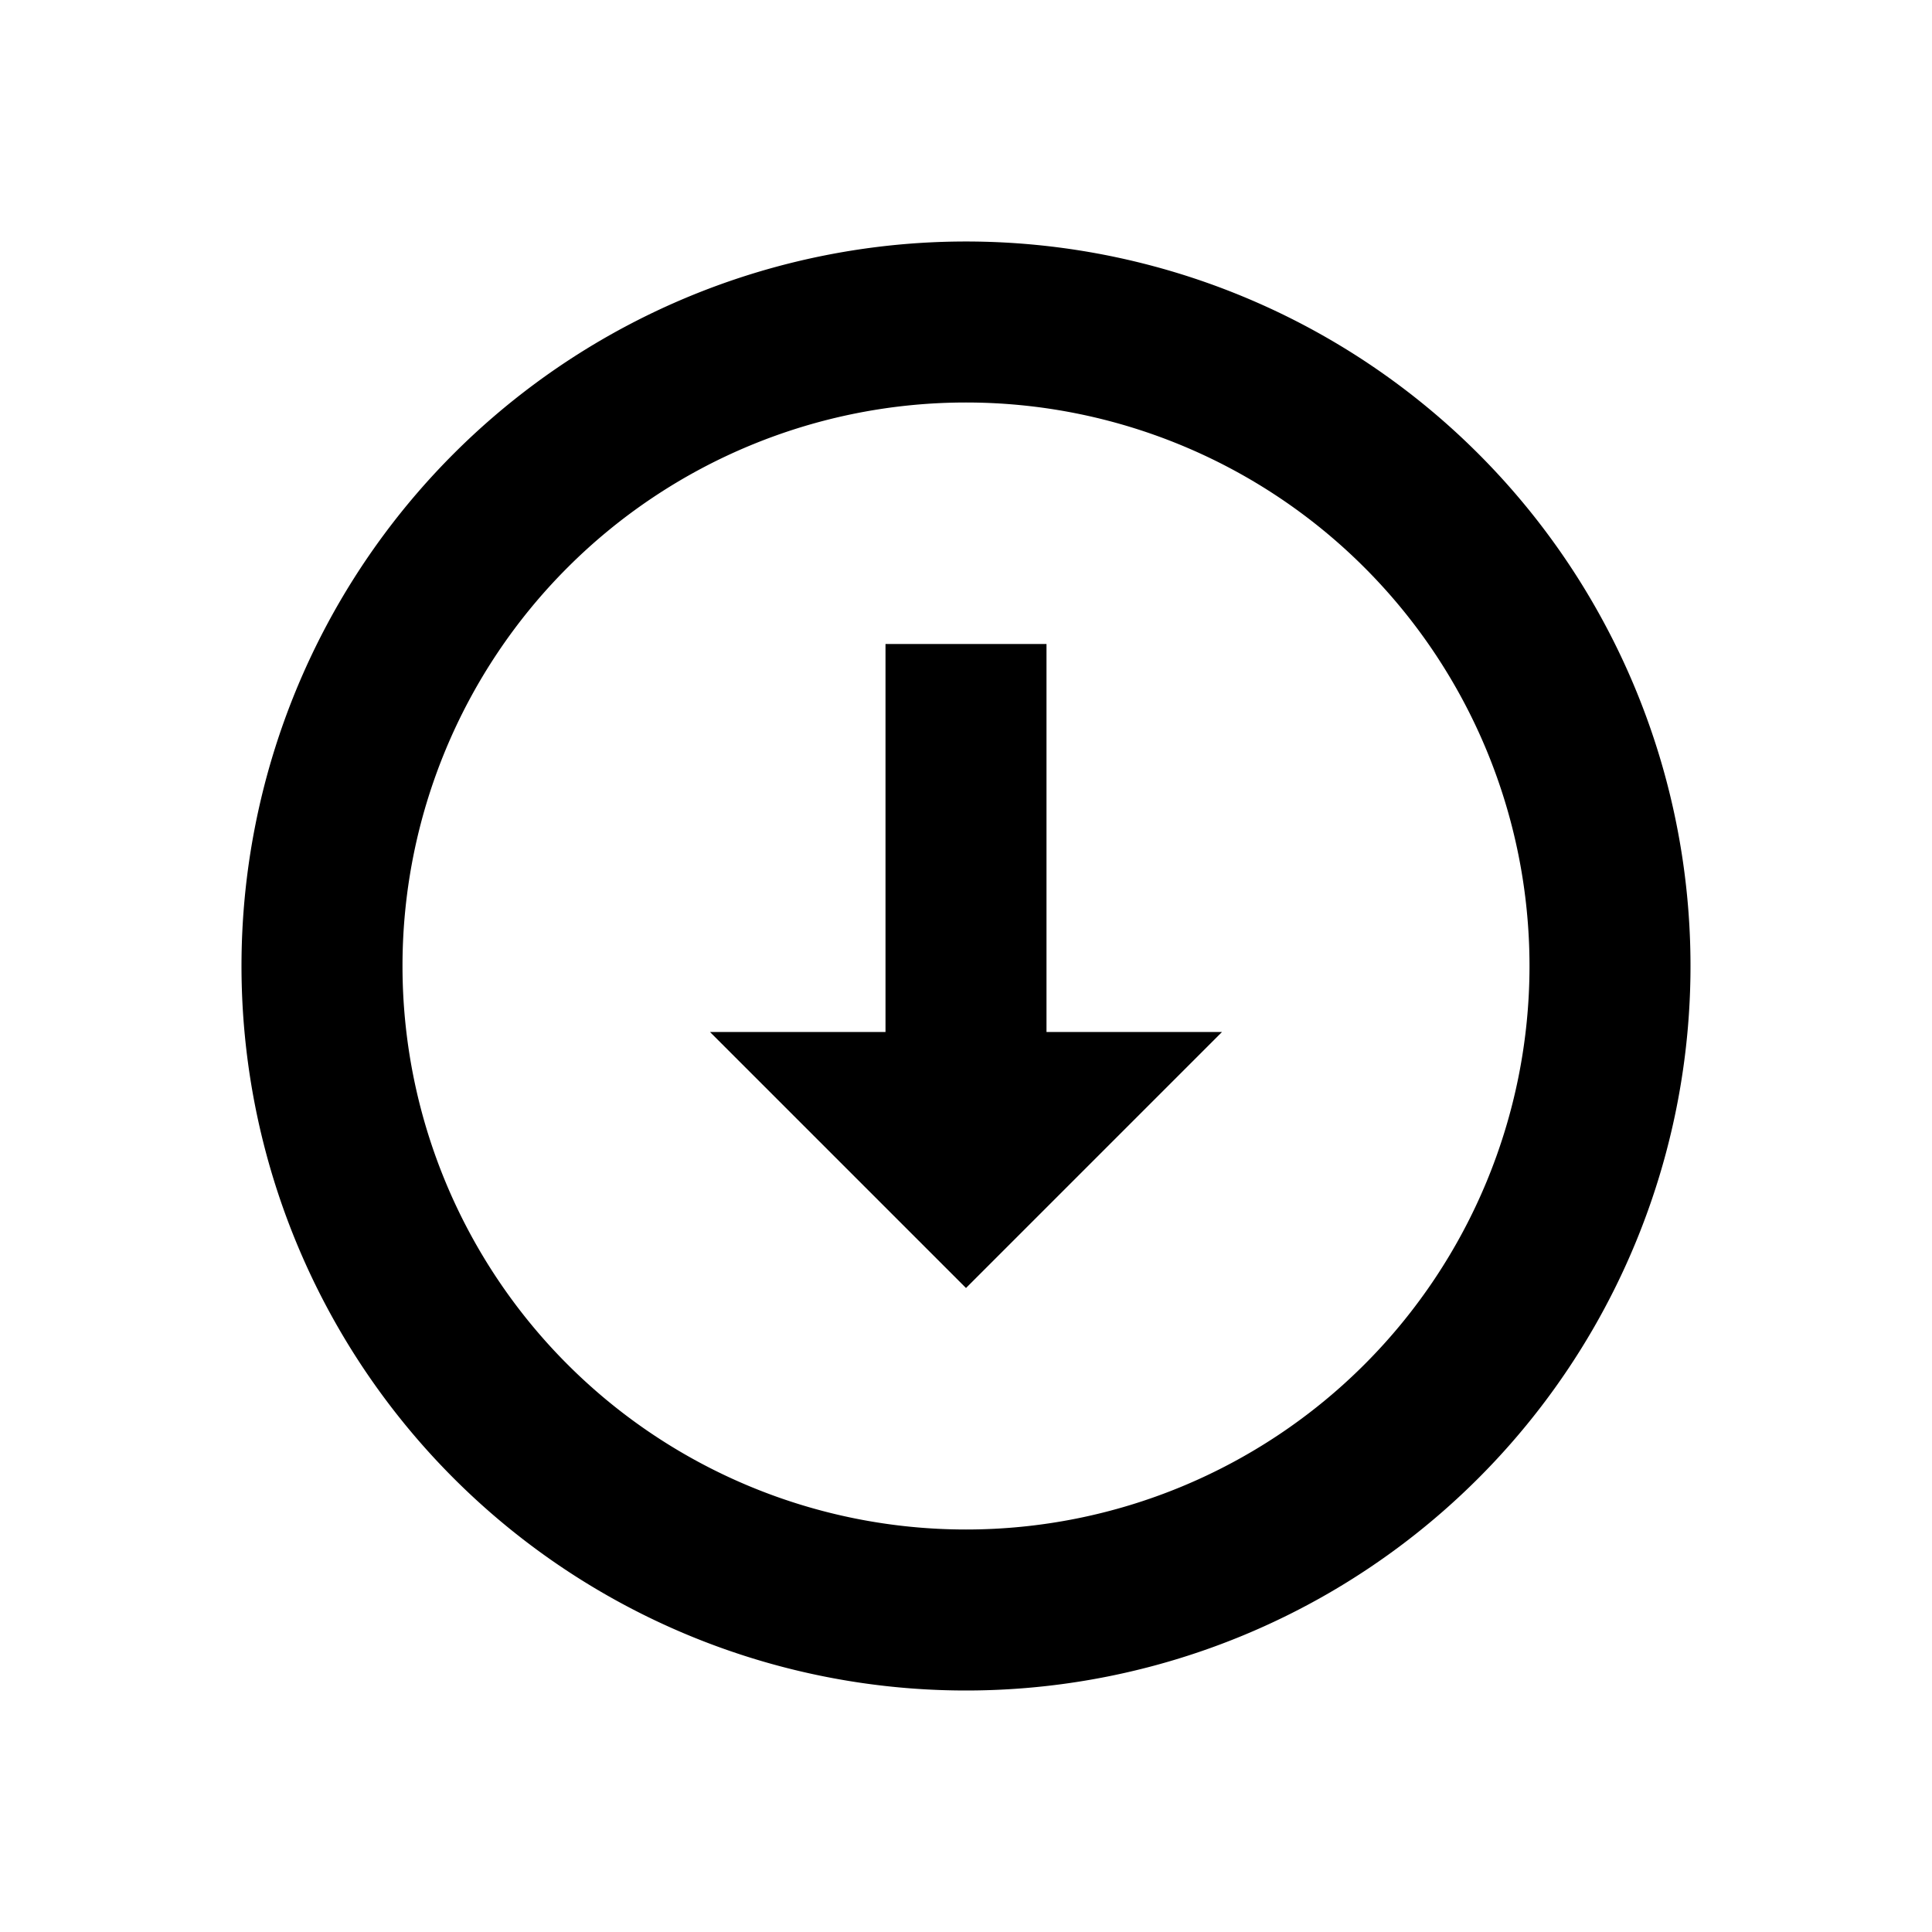 <svg xmlns="http://www.w3.org/2000/svg" viewBox="0 0 48 48"><path d="M38,24A14,14,0,1,1,24,10,14,14,0,0,1,38,24m4,0A18,18,0,1,0,24,42,18,18,0,0,0,42,24ZM24,32l6.36-6.36H26V16H22v9.64H17.64Z"/><rect width="48" height="48" style="fill:none"/></svg>